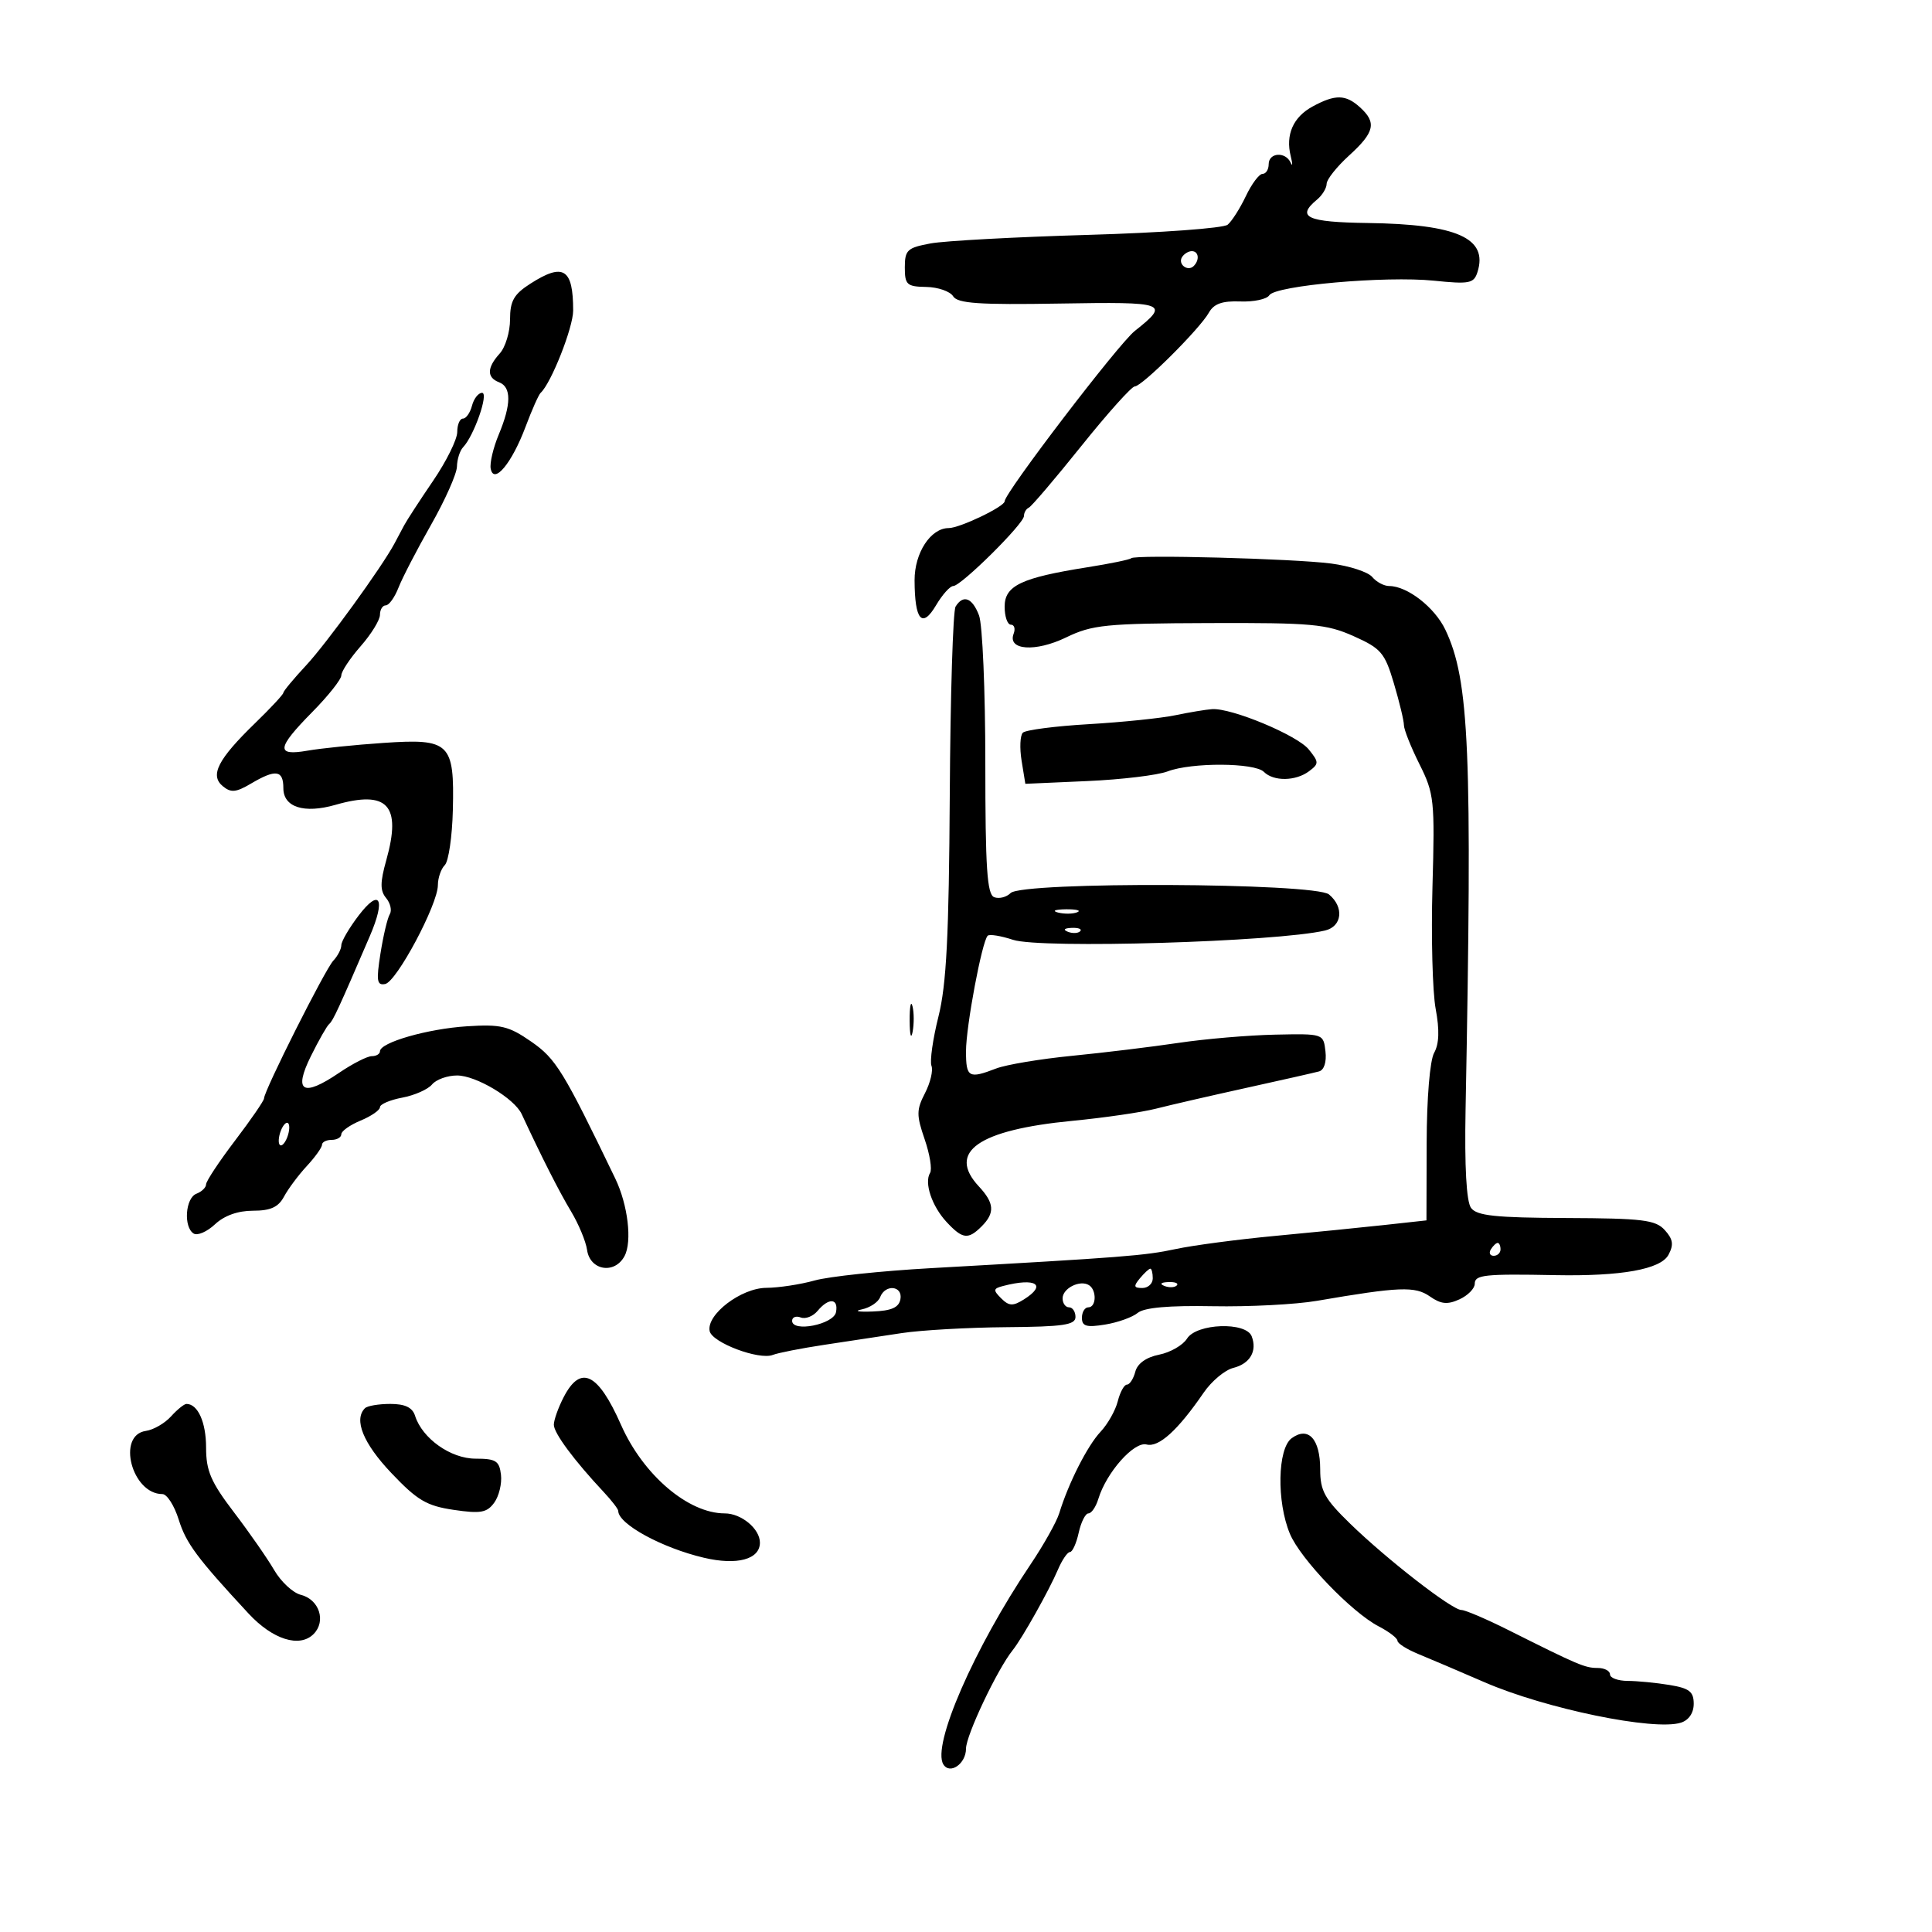 <svg xmlns="http://www.w3.org/2000/svg" width="300" height="300" viewBox="0 0 300 300" version="1.1">
	<path d="M 203.819 16.536 C 200.802 18.174, 199.596 20.914, 200.423 24.250 C 200.730 25.488, 200.723 25.938, 200.407 25.250 C 199.602 23.496, 197 23.687, 197 25.500 C 197 26.325, 196.571 27, 196.047 27 C 195.523 27, 194.356 28.554, 193.455 30.454 C 192.553 32.354, 191.281 34.352, 190.628 34.894 C 189.974 35.437, 180.228 36.147, 168.970 36.473 C 157.711 36.798, 146.700 37.395, 144.500 37.799 C 140.891 38.462, 140.500 38.826, 140.500 41.517 C 140.500 44.218, 140.814 44.505, 143.821 44.557 C 145.648 44.588, 147.530 45.240, 148.004 46.006 C 148.692 47.120, 152.006 47.347, 164.531 47.136 C 181.203 46.856, 181.699 47.037, 176.201 51.398 C 173.660 53.413, 156 76.532, 156 77.842 C 156 78.662, 149.029 82, 147.317 82 C 144.512 82, 142 85.846, 142.015 90.117 C 142.037 96.323, 143.184 97.651, 145.353 93.980 C 146.321 92.341, 147.520 91, 148.017 91 C 149.235 91, 159 81.329, 159 80.122 C 159 79.597, 159.338 79.017, 159.750 78.833 C 160.162 78.650, 163.837 74.338, 167.915 69.250 C 171.993 64.163, 175.727 60, 176.213 60 C 177.331 60, 186.302 51.069, 187.710 48.555 C 188.485 47.169, 189.783 46.705, 192.588 46.811 C 194.690 46.890, 196.717 46.458, 197.092 45.851 C 198.029 44.334, 215.132 42.817, 222.649 43.584 C 228.182 44.149, 228.861 44.015, 229.422 42.247 C 231.094 36.977, 226.260 34.818, 212.366 34.628 C 202.923 34.499, 201.227 33.717, 204.500 31 C 205.325 30.315, 206 29.208, 206 28.538 C 206 27.869, 207.575 25.888, 209.500 24.136 C 213.459 20.534, 213.795 19.029, 211.171 16.655 C 208.956 14.650, 207.340 14.624, 203.819 16.536 M 183.543 39.931 C 182.860 41.036, 184.437 42.230, 185.361 41.306 C 186.311 40.355, 186.134 39, 185.059 39 C 184.541 39, 183.859 39.419, 183.543 39.931 M 82.350 44.052 C 79.794 45.689, 79.200 46.734, 79.200 49.596 C 79.200 51.535, 78.480 53.917, 77.600 54.890 C 75.597 57.103, 75.563 58.618, 77.500 59.362 C 79.422 60.099, 79.404 62.789, 77.446 67.476 C 76.591 69.522, 76.028 71.907, 76.196 72.777 C 76.683 75.305, 79.482 71.939, 81.609 66.268 C 82.593 63.646, 83.646 61.275, 83.950 61 C 85.575 59.529, 89 50.863, 89 48.222 C 89 41.700, 87.495 40.756, 82.350 44.052 M 73.290 63 C 73.002 64.100, 72.369 65, 71.883 65 C 71.398 65, 71 65.936, 71 67.081 C 71 68.225, 69.313 71.637, 67.250 74.663 C 65.188 77.688, 63.163 80.802, 62.750 81.582 C 62.337 82.362, 61.663 83.631, 61.250 84.402 C 59.281 88.083, 50.705 99.912, 47.544 103.306 C 45.595 105.399, 44 107.319, 44 107.572 C 44 107.826, 42.036 109.939, 39.636 112.267 C 33.840 117.889, 32.554 120.385, 34.587 122.072 C 35.856 123.125, 36.637 123.055, 38.970 121.677 C 42.825 119.400, 44 119.567, 44 122.392 C 44 125.345, 47.212 126.373, 52.078 124.978 C 60.188 122.652, 62.375 125.017, 59.991 133.534 C 59.012 137.029, 59.005 138.301, 59.958 139.449 C 60.626 140.254, 60.881 141.383, 60.525 141.959 C 60.170 142.534, 59.520 145.275, 59.081 148.049 C 58.409 152.303, 58.523 153.046, 59.808 152.796 C 61.587 152.451, 67.984 140.457, 67.994 137.450 C 67.997 136.322, 68.480 134.920, 69.068 134.332 C 69.655 133.745, 70.218 129.904, 70.318 125.796 C 70.573 115.345, 69.864 114.657, 59.549 115.358 C 55.122 115.659, 49.813 116.201, 47.750 116.562 C 42.792 117.430, 42.948 116.185, 48.500 110.553 C 50.975 108.042, 53 105.488, 53 104.876 C 53 104.265, 54.350 102.226, 56 100.347 C 57.650 98.468, 59 96.271, 59 95.465 C 59 94.659, 59.406 94, 59.902 94 C 60.398 94, 61.287 92.763, 61.877 91.250 C 62.467 89.737, 64.740 85.350, 66.929 81.500 C 69.117 77.650, 70.928 73.578, 70.954 72.450 C 70.979 71.323, 71.408 69.973, 71.907 69.450 C 73.607 67.670, 75.934 61, 74.855 61 C 74.282 61, 73.577 61.900, 73.290 63 M 175.650 86.684 C 175.438 86.895, 172.393 87.523, 168.882 88.079 C 158.569 89.712, 156 90.933, 156 94.201 C 156 95.740, 156.436 97, 156.969 97 C 157.501 97, 157.694 97.634, 157.396 98.410 C 156.411 100.978, 160.779 101.285, 165.538 98.982 C 169.603 97.014, 171.675 96.806, 187.760 96.749 C 203.697 96.692, 205.977 96.899, 210.194 98.783 C 214.459 100.689, 215.029 101.359, 216.444 106.122 C 217.300 109.004, 218 111.919, 218 112.599 C 218 113.279, 219.087 116.010, 220.416 118.668 C 222.701 123.238, 222.810 124.268, 222.433 137.683 C 222.215 145.484, 222.438 154.024, 222.931 156.661 C 223.544 159.940, 223.469 162.094, 222.694 163.478 C 222.032 164.660, 221.549 170.482, 221.531 177.500 L 221.500 189.500 215 190.214 C 211.425 190.606, 203.775 191.370, 198 191.910 C 192.225 192.451, 185.269 193.371, 182.543 193.955 C 177.745 194.983, 174.549 195.232, 144.500 196.922 C 136.800 197.355, 128.700 198.214, 126.500 198.831 C 124.300 199.448, 120.920 199.963, 118.990 199.976 C 115.074 200.003, 109.674 204.124, 110.194 206.688 C 110.558 208.476, 117.855 211.231, 120 210.391 C 120.825 210.068, 124.425 209.362, 128 208.822 C 131.575 208.282, 136.975 207.464, 140 207.005 C 143.025 206.545, 150.338 206.131, 156.250 206.084 C 165.101 206.015, 167 205.735, 167 204.500 C 167 203.675, 166.550 203, 166 203 C 165.450 203, 165 202.373, 165 201.607 C 165 200.044, 167.694 198.693, 169.090 199.556 C 170.320 200.316, 170.250 203, 169 203 C 168.450 203, 168 203.734, 168 204.631 C 168 205.944, 168.699 206.148, 171.589 205.679 C 173.563 205.359, 175.845 204.543, 176.660 203.867 C 177.656 203.041, 181.481 202.700, 188.321 202.829 C 193.919 202.934, 201.200 202.557, 204.500 201.991 C 217.292 199.796, 219.734 199.701, 222.028 201.307 C 223.747 202.511, 224.758 202.612, 226.616 201.765 C 227.927 201.168, 229 200.076, 229 199.340 C 229 197.951, 230.498 197.791, 241.500 198.003 C 251.758 198.201, 257.875 197.102, 259.083 194.844 C 259.919 193.282, 259.791 192.427, 258.509 191.010 C 257.071 189.421, 255.104 189.180, 243.194 189.132 C 232.181 189.087, 229.313 188.782, 228.420 187.560 C 227.703 186.579, 227.404 181.180, 227.573 172.272 C 228.635 116.565, 228.173 105.625, 224.429 97.774 C 222.777 94.310, 218.521 91, 215.718 91 C 214.908 91, 213.720 90.367, 213.078 89.593 C 212.436 88.820, 209.568 87.881, 206.705 87.506 C 200.852 86.741, 176.244 86.089, 175.650 86.684 M 148.382 94.190 C 147.978 94.845, 147.572 108.008, 147.480 123.440 C 147.351 145.325, 146.964 152.896, 145.724 157.843 C 144.850 161.331, 144.361 164.778, 144.639 165.503 C 144.917 166.227, 144.464 168.136, 143.632 169.744 C 142.297 172.325, 142.291 173.166, 143.578 176.901 C 144.380 179.228, 144.760 181.579, 144.424 182.123 C 143.476 183.657, 144.706 187.307, 147 189.770 C 149.465 192.415, 150.336 192.521, 152.429 190.429 C 154.515 188.342, 154.410 186.817, 152 184.230 C 147.011 178.876, 151.882 175.456, 166.511 174.043 C 171.455 173.566, 177.300 172.716, 179.500 172.154 C 181.700 171.593, 188 170.142, 193.500 168.931 C 199 167.719, 204.093 166.567, 204.817 166.370 C 205.608 166.155, 206.007 164.911, 205.817 163.256 C 205.501 160.505, 205.487 160.500, 198 160.659 C 193.875 160.746, 187.125 161.322, 183 161.937 C 178.875 162.553, 171.450 163.455, 166.500 163.943 C 161.550 164.431, 156.233 165.318, 154.685 165.915 C 150.428 167.556, 150 167.312, 150 163.250 C 150 159.390, 152.475 146.191, 153.366 145.301 C 153.641 145.026, 155.413 145.311, 157.304 145.935 C 161.594 147.351, 198.231 146.259, 205.750 144.491 C 208.409 143.866, 208.741 140.860, 206.367 138.890 C 204.174 137.070, 158.731 136.869, 156.928 138.672 C 156.284 139.316, 155.136 139.606, 154.378 139.315 C 153.270 138.890, 153 134.806, 153 118.458 C 153 107.278, 152.561 96.976, 152.025 95.565 C 150.977 92.808, 149.566 92.276, 148.382 94.190 M 182.500 111.063 C 180.300 111.522, 174.247 112.145, 169.050 112.449 C 163.852 112.752, 159.251 113.349, 158.826 113.774 C 158.400 114.200, 158.314 116.159, 158.633 118.129 L 159.215 121.710 168.857 121.283 C 174.161 121.048, 179.761 120.374, 181.302 119.785 C 185.013 118.367, 194.814 118.414, 196.257 119.857 C 197.764 121.364, 201.204 121.311, 203.278 119.750 C 204.823 118.587, 204.819 118.351, 203.220 116.369 C 201.442 114.166, 191.234 109.912, 188.212 110.115 C 187.271 110.178, 184.700 110.605, 182.500 111.063 M 55.689 142.163 C 54.210 144.102, 53 146.177, 53 146.773 C 53 147.369, 52.438 148.452, 51.750 149.179 C 50.490 150.510, 41 169.383, 41 170.557 C 41 170.904, 38.975 173.851, 36.500 177.105 C 34.025 180.360, 32 183.419, 32 183.904 C 32 184.389, 31.325 185.045, 30.500 185.362 C 28.779 186.022, 28.467 190.553, 30.074 191.546 C 30.665 191.911, 32.156 191.262, 33.388 190.105 C 34.821 188.759, 36.945 188, 39.279 188 C 42.013 188, 43.224 187.449, 44.103 185.807 C 44.749 184.601, 46.340 182.468, 47.638 181.067 C 48.937 179.667, 50 178.178, 50 177.760 C 50 177.342, 50.675 177, 51.500 177 C 52.325 177, 53 176.605, 53 176.121 C 53 175.638, 54.350 174.683, 56 174 C 57.650 173.317, 59 172.382, 59 171.924 C 59 171.466, 60.559 170.798, 62.464 170.441 C 64.370 170.083, 66.450 169.163, 67.087 168.395 C 67.724 167.628, 69.473 167, 70.975 167 C 73.920 167, 79.877 170.562, 81.009 173 C 84.096 179.652, 86.833 185.049, 88.659 188.083 C 89.846 190.057, 90.971 192.758, 91.159 194.086 C 91.612 197.290, 95.437 197.921, 96.975 195.047 C 98.183 192.790, 97.501 187.075, 95.537 183 C 87.483 166.285, 86.330 164.405, 82.500 161.750 C 78.985 159.315, 77.772 159.025, 72.500 159.362 C 66.390 159.752, 59 161.878, 59 163.245 C 59 163.660, 58.429 164, 57.732 164 C 57.035 164, 54.766 165.154, 52.689 166.565 C 47.015 170.421, 45.523 169.554, 48.272 164 C 49.498 161.525, 50.780 159.275, 51.122 159 C 51.698 158.537, 52.610 156.564, 57.436 145.337 C 59.927 139.541, 58.989 137.836, 55.689 142.163 M 164.269 141.693 C 165.242 141.947, 166.592 141.930, 167.269 141.656 C 167.946 141.382, 167.150 141.175, 165.500 141.195 C 163.850 141.215, 163.296 141.439, 164.269 141.693 M 165.813 144.683 C 166.534 144.972, 167.397 144.936, 167.729 144.604 C 168.061 144.272, 167.471 144.036, 166.417 144.079 C 165.252 144.127, 165.015 144.364, 165.813 144.683 M 141.252 158.500 C 141.263 160.700, 141.468 161.482, 141.707 160.238 C 141.946 158.994, 141.937 157.194, 141.687 156.238 C 141.437 155.282, 141.241 156.300, 141.252 158.500 M 43.600 175.600 C 43.244 176.527, 43.178 177.511, 43.453 177.786 C 43.728 178.061, 44.244 177.527, 44.600 176.600 C 44.956 175.673, 45.022 174.689, 44.747 174.414 C 44.472 174.139, 43.956 174.673, 43.600 175.600 M 231.500 194 C 231.160 194.550, 231.359 195, 231.941 195 C 232.523 195, 233 194.550, 233 194 C 233 193.450, 232.802 193, 232.559 193 C 232.316 193, 231.840 193.450, 231.500 194 M 177 198.500 C 175.980 199.729, 176.049 200, 177.378 200 C 178.270 200, 179 199.325, 179 198.500 C 179 197.675, 178.830 197, 178.622 197 C 178.415 197, 177.685 197.675, 177 198.500 M 155.752 199.689 C 154.219 200.090, 154.183 200.326, 155.463 201.606 C 156.667 202.810, 157.279 202.843, 158.961 201.792 C 162.632 199.500, 160.876 198.349, 155.752 199.689 M 180.813 199.683 C 181.534 199.972, 182.397 199.936, 182.729 199.604 C 183.061 199.272, 182.471 199.036, 181.417 199.079 C 180.252 199.127, 180.015 199.364, 180.813 199.683 M 136.668 201.422 C 136.368 202.205, 135.082 203.060, 133.811 203.324 C 132.540 203.587, 133.296 203.735, 135.492 203.651 C 138.425 203.540, 139.571 203.036, 139.815 201.750 C 140.214 199.643, 137.461 199.357, 136.668 201.422 M 126.962 203.546 C 126.257 204.396, 125.077 204.860, 124.340 204.577 C 123.603 204.294, 123 204.527, 123 205.095 C 123 206.934, 129.453 205.660, 129.815 203.750 C 130.225 201.585, 128.681 201.475, 126.962 203.546 M 184.320 207.859 C 183.682 208.882, 181.732 210.004, 179.988 210.352 C 177.981 210.754, 176.624 211.724, 176.291 212.993 C 176.003 214.097, 175.418 215, 174.992 215 C 174.566 215, 173.925 216.163, 173.568 217.585 C 173.211 219.007, 172.003 221.145, 170.883 222.335 C 168.854 224.493, 165.914 230.293, 164.486 234.956 C 164.073 236.306, 162.054 239.906, 160 242.956 C 151.254 255.942, 144.673 271.043, 146.484 273.973 C 147.497 275.613, 150 273.876, 150 271.534 C 150 269.467, 154.861 259.212, 157.249 256.240 C 158.707 254.426, 162.896 246.970, 164.268 243.750 C 164.912 242.238, 165.754 241, 166.140 241 C 166.526 241, 167.138 239.650, 167.500 238 C 167.862 236.350, 168.543 235, 169.012 235 C 169.481 235, 170.173 233.988, 170.549 232.750 C 171.795 228.647, 176.098 223.792, 178.039 224.300 C 179.928 224.794, 182.894 222.102, 186.906 216.252 C 188.131 214.466, 190.195 212.738, 191.494 212.412 C 194.103 211.757, 195.245 209.801, 194.362 207.500 C 193.482 205.208, 185.804 205.483, 184.320 207.859 M 87.526 216.950 C 86.687 218.573, 86 220.501, 86 221.235 C 86 222.530, 89.146 226.773, 93.750 231.689 C 94.987 233.010, 96 234.328, 96 234.617 C 96 236.649, 102.759 240.344, 109.299 241.886 C 114.450 243.102, 118 242.143, 118 239.536 C 118 237.395, 115.119 235, 112.543 235 C 106.863 235, 99.876 229.037, 96.433 221.253 C 92.854 213.159, 90.159 211.857, 87.526 216.950 M 26.551 219.944 C 25.583 221.013, 23.826 222.026, 22.646 222.194 C 18.077 222.845, 20.475 232, 25.215 232 C 25.929 232, 27.069 233.783, 27.749 235.961 C 28.900 239.647, 30.580 241.908, 38.591 250.548 C 42.335 254.586, 46.519 255.909, 48.687 253.741 C 50.681 251.748, 49.580 248.362, 46.704 247.641 C 45.481 247.334, 43.619 245.601, 42.568 243.791 C 41.516 241.981, 38.708 237.947, 36.328 234.826 C 32.748 230.132, 32 228.396, 32 224.776 C 32 220.846, 30.721 218, 28.955 218 C 28.600 218, 27.518 218.875, 26.551 219.944 M 56.667 218.667 C 54.900 220.433, 56.400 224.124, 60.750 228.711 C 64.790 232.972, 66.240 233.830, 70.447 234.451 C 74.622 235.068, 75.604 234.895, 76.739 233.342 C 77.479 232.330, 77.953 230.376, 77.792 229.001 C 77.540 226.842, 77 226.500, 73.843 226.500 C 69.985 226.500, 65.570 223.370, 64.450 219.842 C 64.039 218.548, 62.893 218, 60.599 218 C 58.803 218, 57.033 218.300, 56.667 218.667 M 200.570 223.325 C 198.369 224.935, 198.217 233.190, 200.298 238.170 C 201.934 242.085, 209.894 250.377, 214.110 252.557 C 215.700 253.379, 217 254.380, 217 254.782 C 217 255.183, 218.463 256.110, 220.250 256.842 C 222.037 257.574, 226.650 259.540, 230.500 261.211 C 239.989 265.331, 256.876 268.809, 261.013 267.496 C 262.238 267.107, 263 265.982, 263 264.563 C 263 262.680, 262.318 262.149, 259.250 261.642 C 257.188 261.301, 254.262 261.017, 252.750 261.011 C 251.238 261.005, 250 260.550, 250 260 C 250 259.450, 249.136 259, 248.081 259 C 246.119 259, 245.106 258.570, 234.252 253.131 C 230.816 251.409, 227.519 250, 226.926 250 C 225.474 250, 215.402 242.184, 209.652 236.596 C 205.678 232.734, 205 231.504, 205 228.160 C 205 223.442, 203.159 221.432, 200.570 223.325" stroke="none" fill="black" fill-rule="evenodd"/>
</svg>